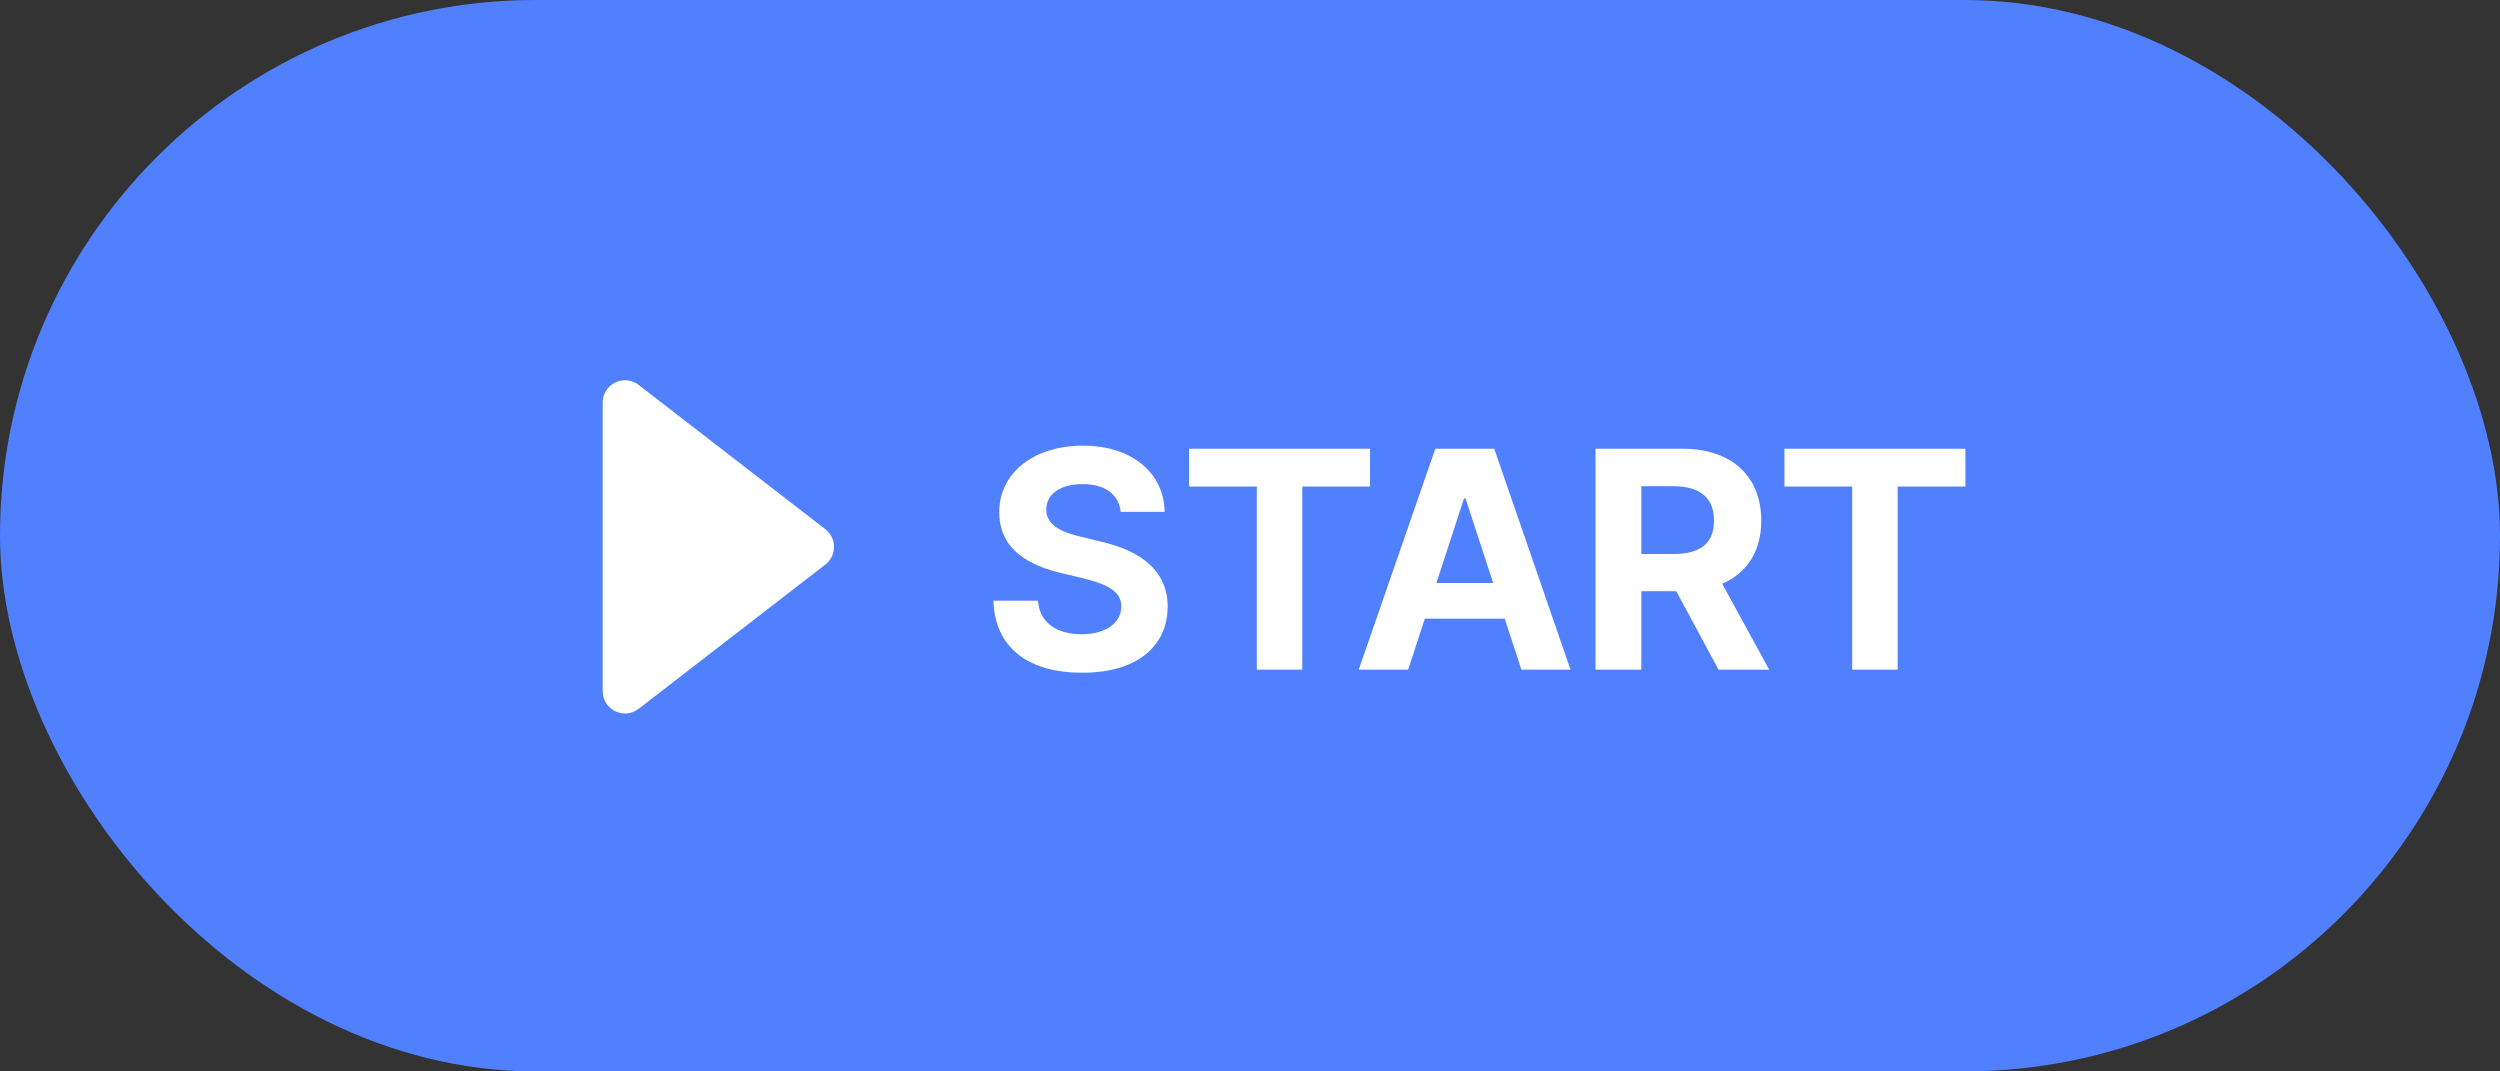 <svg width="112" height="48" viewBox="0 0 112 48" fill="none" xmlns="http://www.w3.org/2000/svg">
<rect x="0" y="0" width="112" height="48" fill="#333333" stroke="none"/>
<rect width="112" height="48" rx="24" fill="#5180FF"/>
<path d="M27 30.963V18.037C27 17.206 27.954 16.737 28.611 17.245L36.976 23.709C37.494 24.109 37.494 24.891 36.976 25.291L28.611 31.755C27.954 32.263 27 31.794 27 30.963Z" fill="white"/>
<path d="M50.207 22.932H52.176C52.148 21.182 50.706 19.965 48.512 19.965C46.345 19.965 44.759 21.161 44.766 22.959C44.766 24.408 45.791 25.242 47.459 25.652L48.539 25.912C49.619 26.179 50.234 26.493 50.234 27.17C50.234 27.908 49.537 28.414 48.457 28.414C47.363 28.414 46.57 27.908 46.502 26.91H44.506C44.567 29.036 46.092 30.144 48.484 30.137C50.898 30.144 52.306 28.981 52.312 27.17C52.306 25.523 51.041 24.661 49.346 24.271L48.457 24.053C47.602 23.861 46.864 23.54 46.871 22.822C46.878 22.166 47.459 21.688 48.498 21.688C49.503 21.688 50.125 22.145 50.207 22.932ZM53.27 21.797H56.305V30H58.342V21.797H61.377V20.102H53.27V21.797ZM63.086 30L63.831 27.717H67.413L68.158 30H70.359L66.941 20.102H64.303L60.871 30H63.086ZM64.351 26.117L65.588 22.33H65.656L66.894 26.117H64.351ZM71.481 30H73.531V26.486H75.097L76.99 30H79.26L77.154 26.151C78.282 25.666 78.904 24.682 78.904 23.328C78.904 21.366 77.612 20.102 75.363 20.102H71.481V30ZM73.531 24.818V21.783H74.981C76.197 21.79 76.792 22.33 76.785 23.328C76.792 24.319 76.197 24.818 74.981 24.818H73.531ZM79.943 21.797H82.978V30H85.016V21.797H88.051V20.102H79.943V21.797Z" fill="white"/>
</svg>
